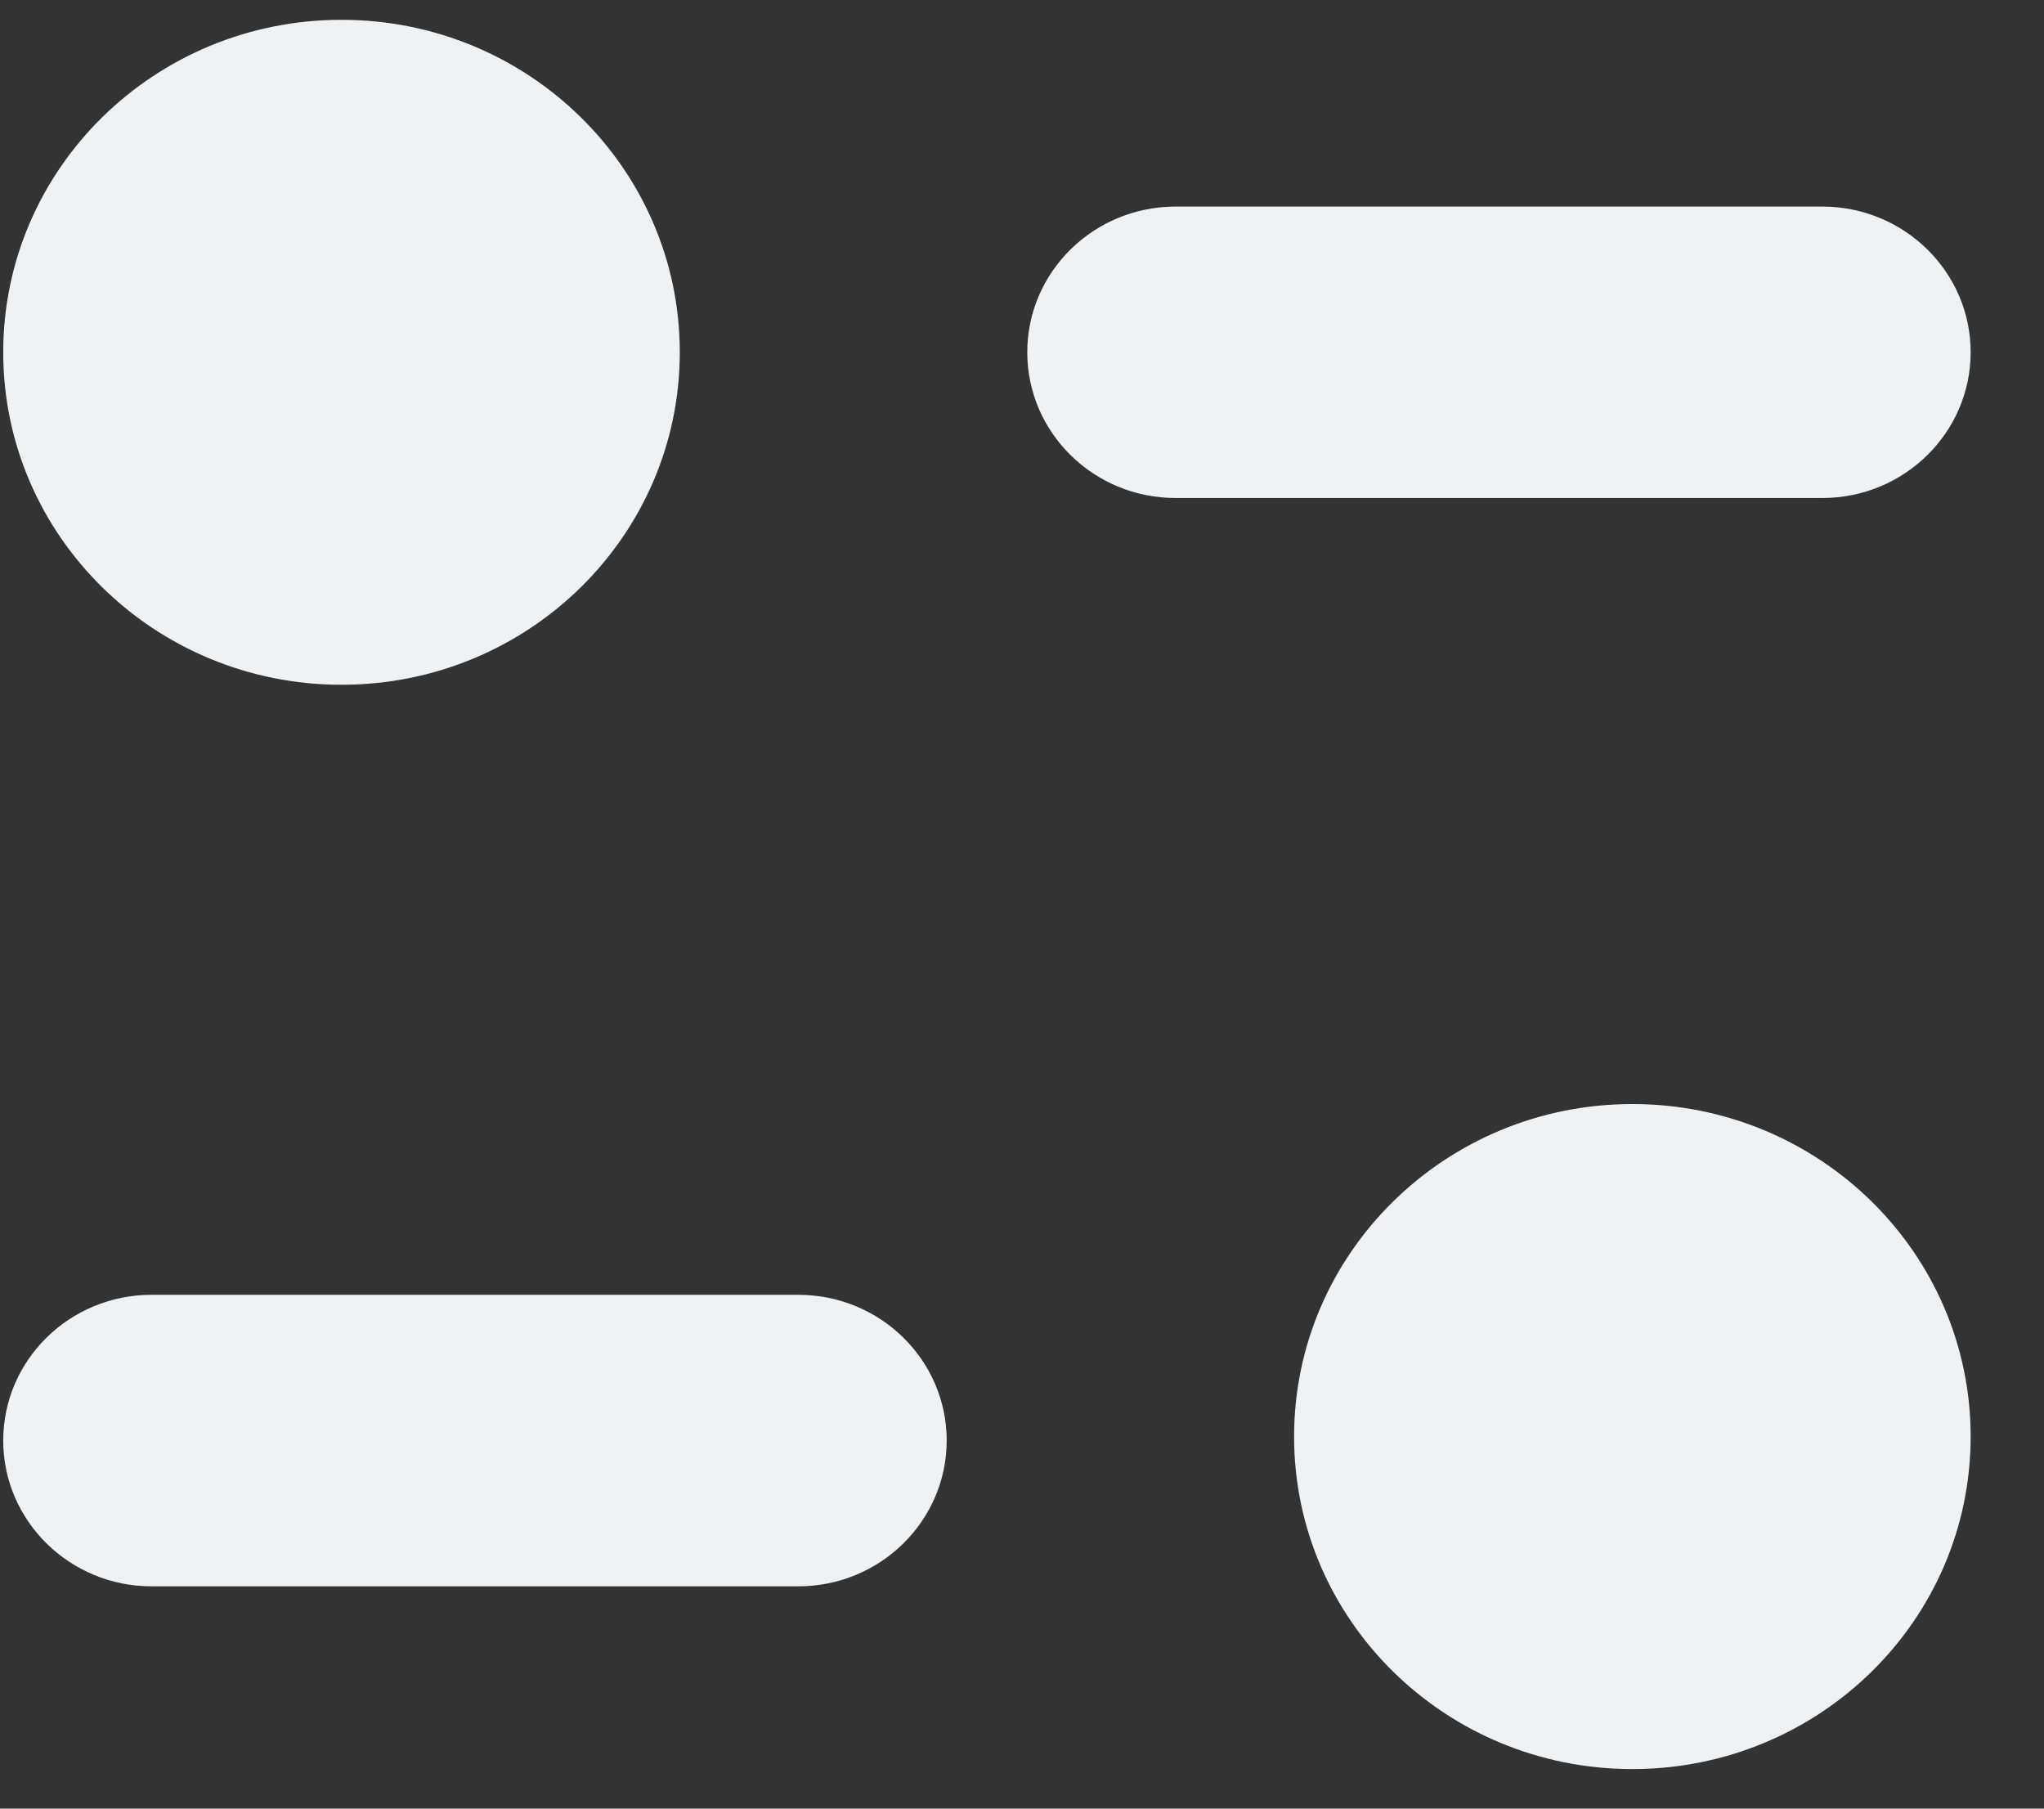<svg width="26" height="23" viewBox="0 0 26 23" fill="none" xmlns="http://www.w3.org/2000/svg">
<rect x="0" y="0" width="26" height="23" fill="#333333" stroke="none"/>
<path d="M20.764 14.04C23.141 14.04 25.067 15.934 25.067 18.269C25.067 20.604 23.141 22.497 20.764 22.497C18.388 22.497 16.461 20.604 16.461 18.269C16.461 15.934 18.388 14.04 20.764 14.04ZM10.155 16.466C11.197 16.466 12.042 17.296 12.042 18.319C12.042 19.341 11.197 20.173 10.155 20.173H1.928C0.886 20.173 0.041 19.341 0.041 18.319C0.041 17.296 0.886 16.466 1.928 16.466H10.155ZM4.344 0.252C6.721 0.252 8.647 2.145 8.647 4.479C8.647 6.815 6.721 8.708 4.344 8.708C1.968 8.708 0.041 6.815 0.041 4.479C0.041 2.145 1.968 0.252 4.344 0.252ZM23.181 2.627C24.221 2.627 25.067 3.458 25.067 4.479C25.067 5.502 24.221 6.333 23.181 6.333H14.954C13.912 6.333 13.067 5.502 13.067 4.479C13.067 3.458 13.912 2.627 14.954 2.627H23.181Z" fill="#EFF2F4"/>
</svg>
